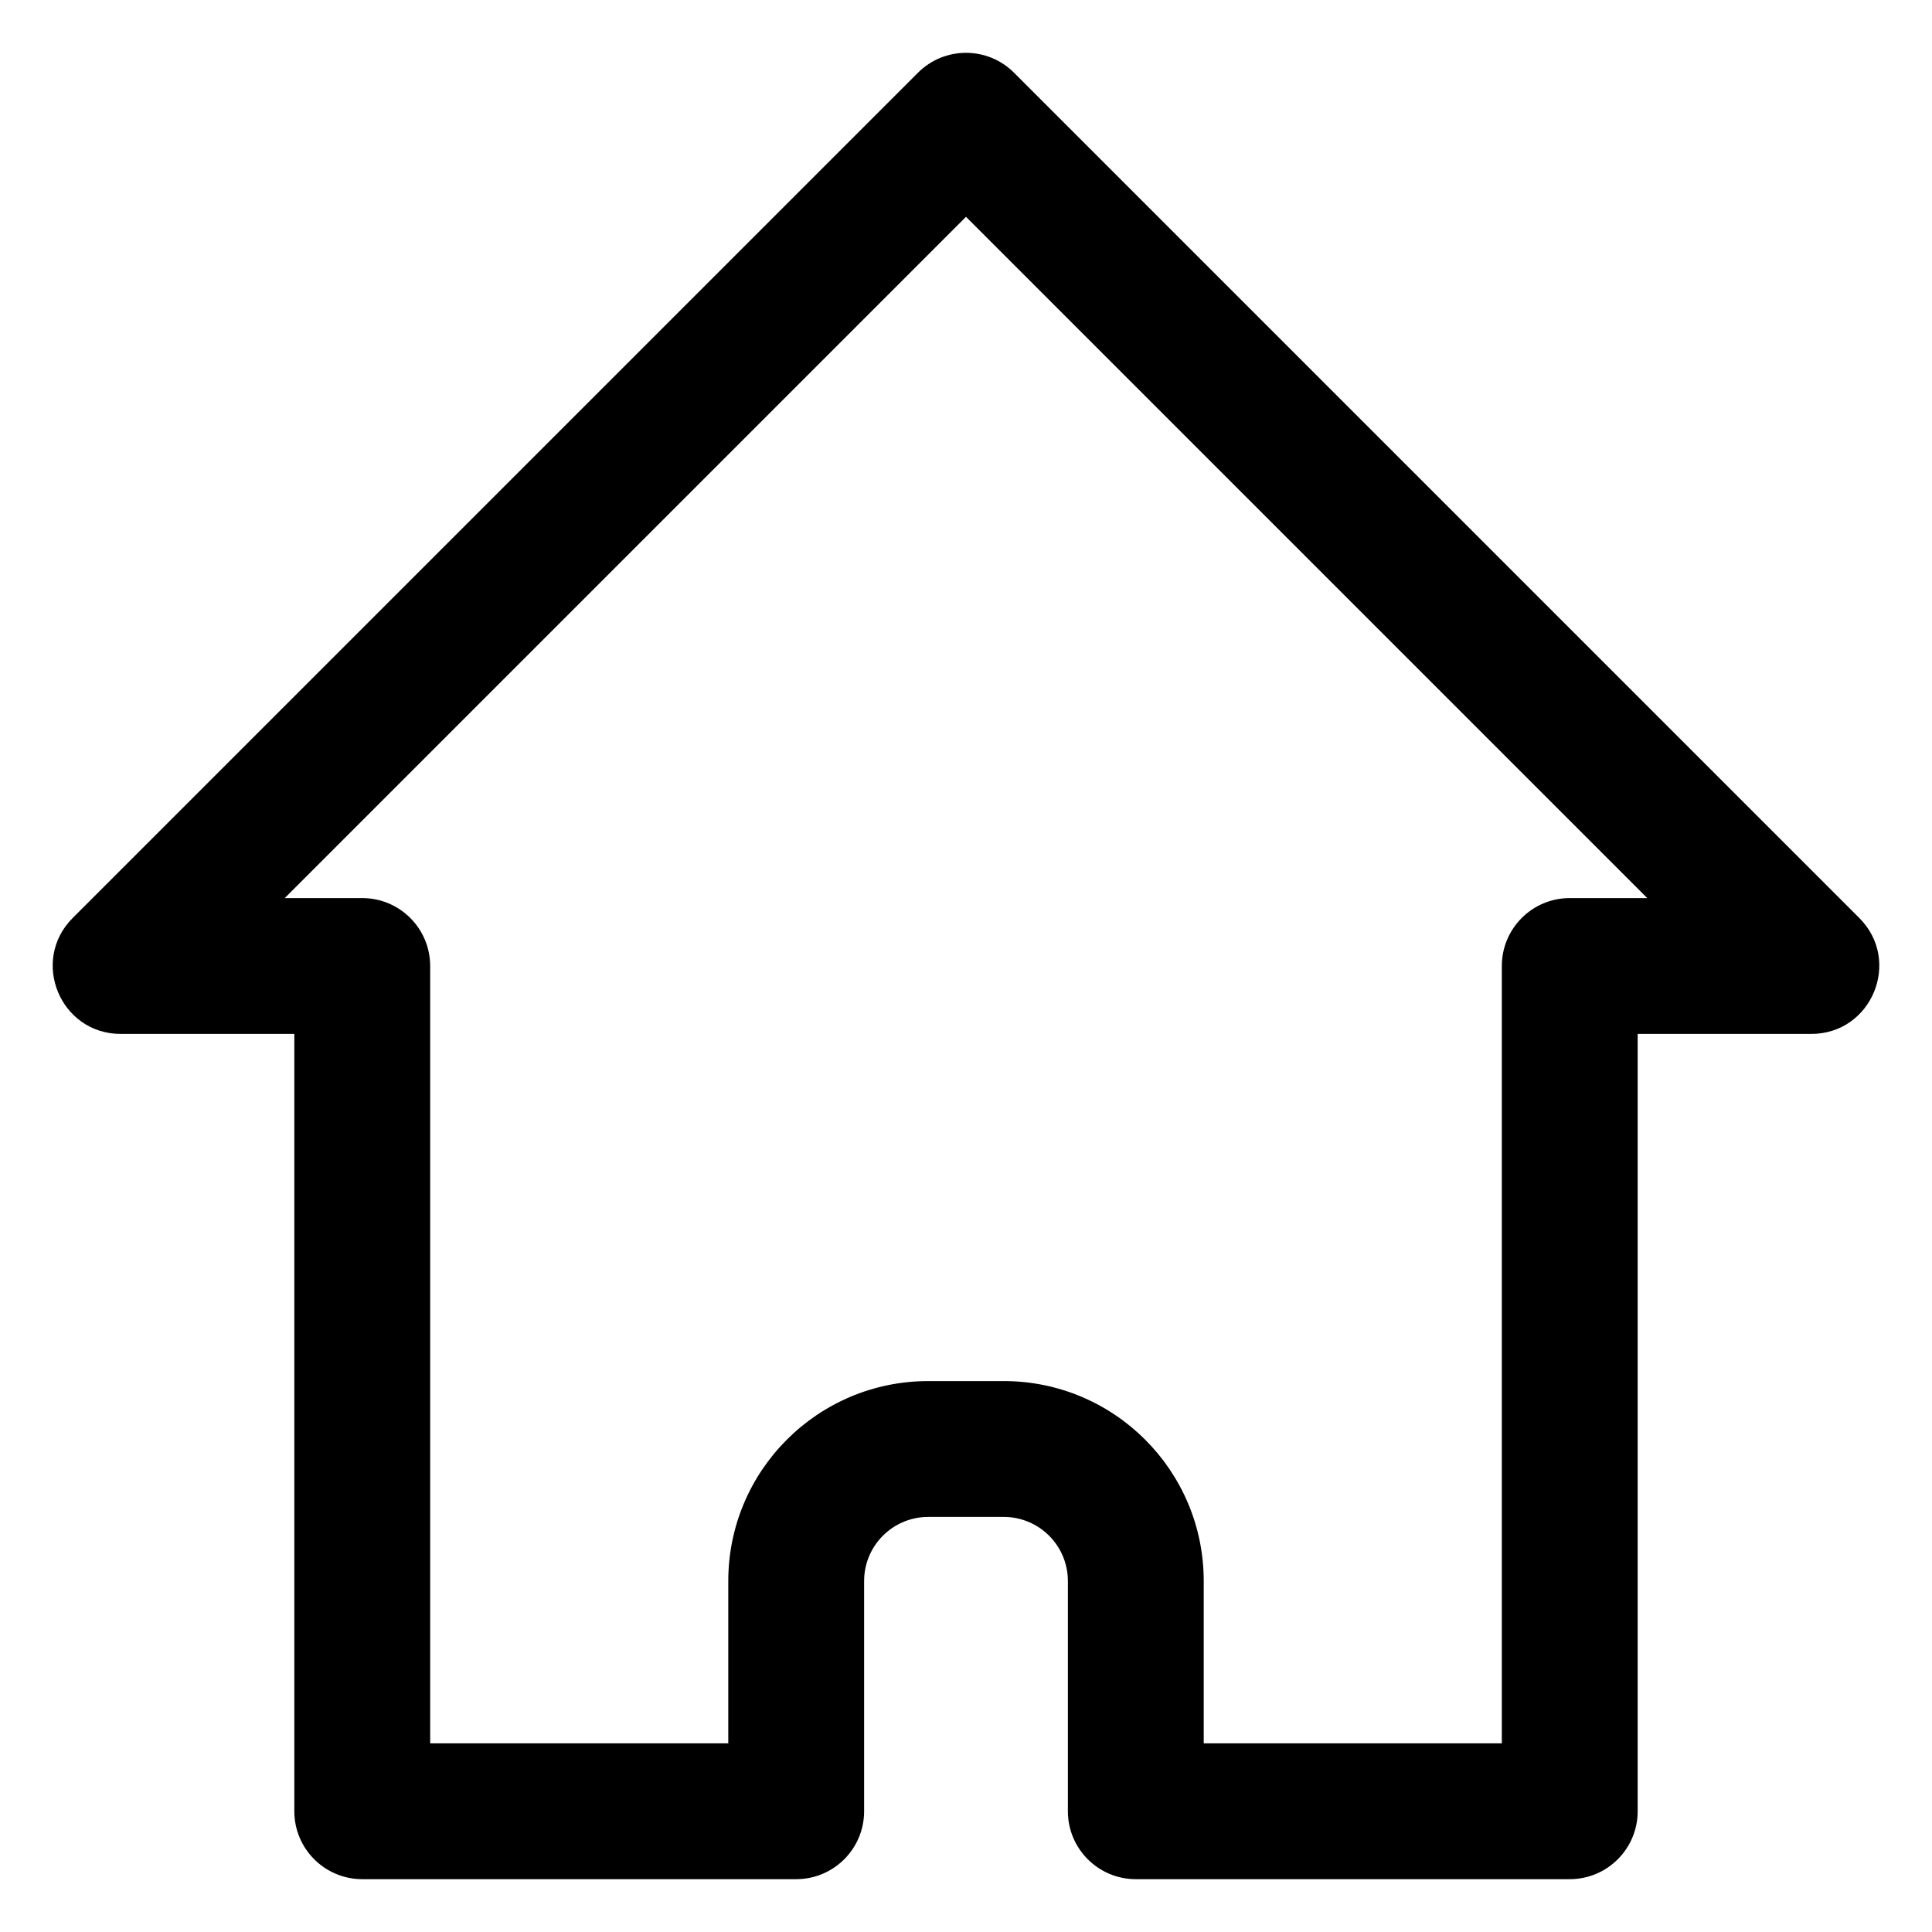 <?xml version="1.0" standalone="no"?><!DOCTYPE svg PUBLIC "-//W3C//DTD SVG 1.1//EN" "http://www.w3.org/Graphics/SVG/1.1/DTD/svg11.dtd"><svg t="1581407227734" class="icon" viewBox="0 0 1024 1024" version="1.1" xmlns="http://www.w3.org/2000/svg" p-id="1682" xmlns:xlink="http://www.w3.org/1999/xlink" width="200" height="200"><defs><style type="text/css"></style></defs><path d="M796 924V512c0-19.882 16.118-36 36-36h41.088L512 114.912 150.912 476H192c19.882 0 36 16.118 36 36v412h158v-86c0-58.542 47.458-106 106-106h40c58.542 0 106 47.458 106 106v86h158z m72-376v412c0 19.882-16.118 36-36 36H602c-19.882 0-36-16.118-36-36V838c0-18.778-15.222-34-34-34h-40c-18.778 0-34 15.222-34 34v122c0 19.882-16.118 36-36 36H192c-19.882 0-36-16.118-36-36V548H64c-32.073 0-48.135-38.777-25.456-61.456l448-448c14.059-14.059 36.853-14.059 50.912 0l448 448C1008.135 509.223 992.073 548 960 548h-92z" p-id="1683"></path></svg>